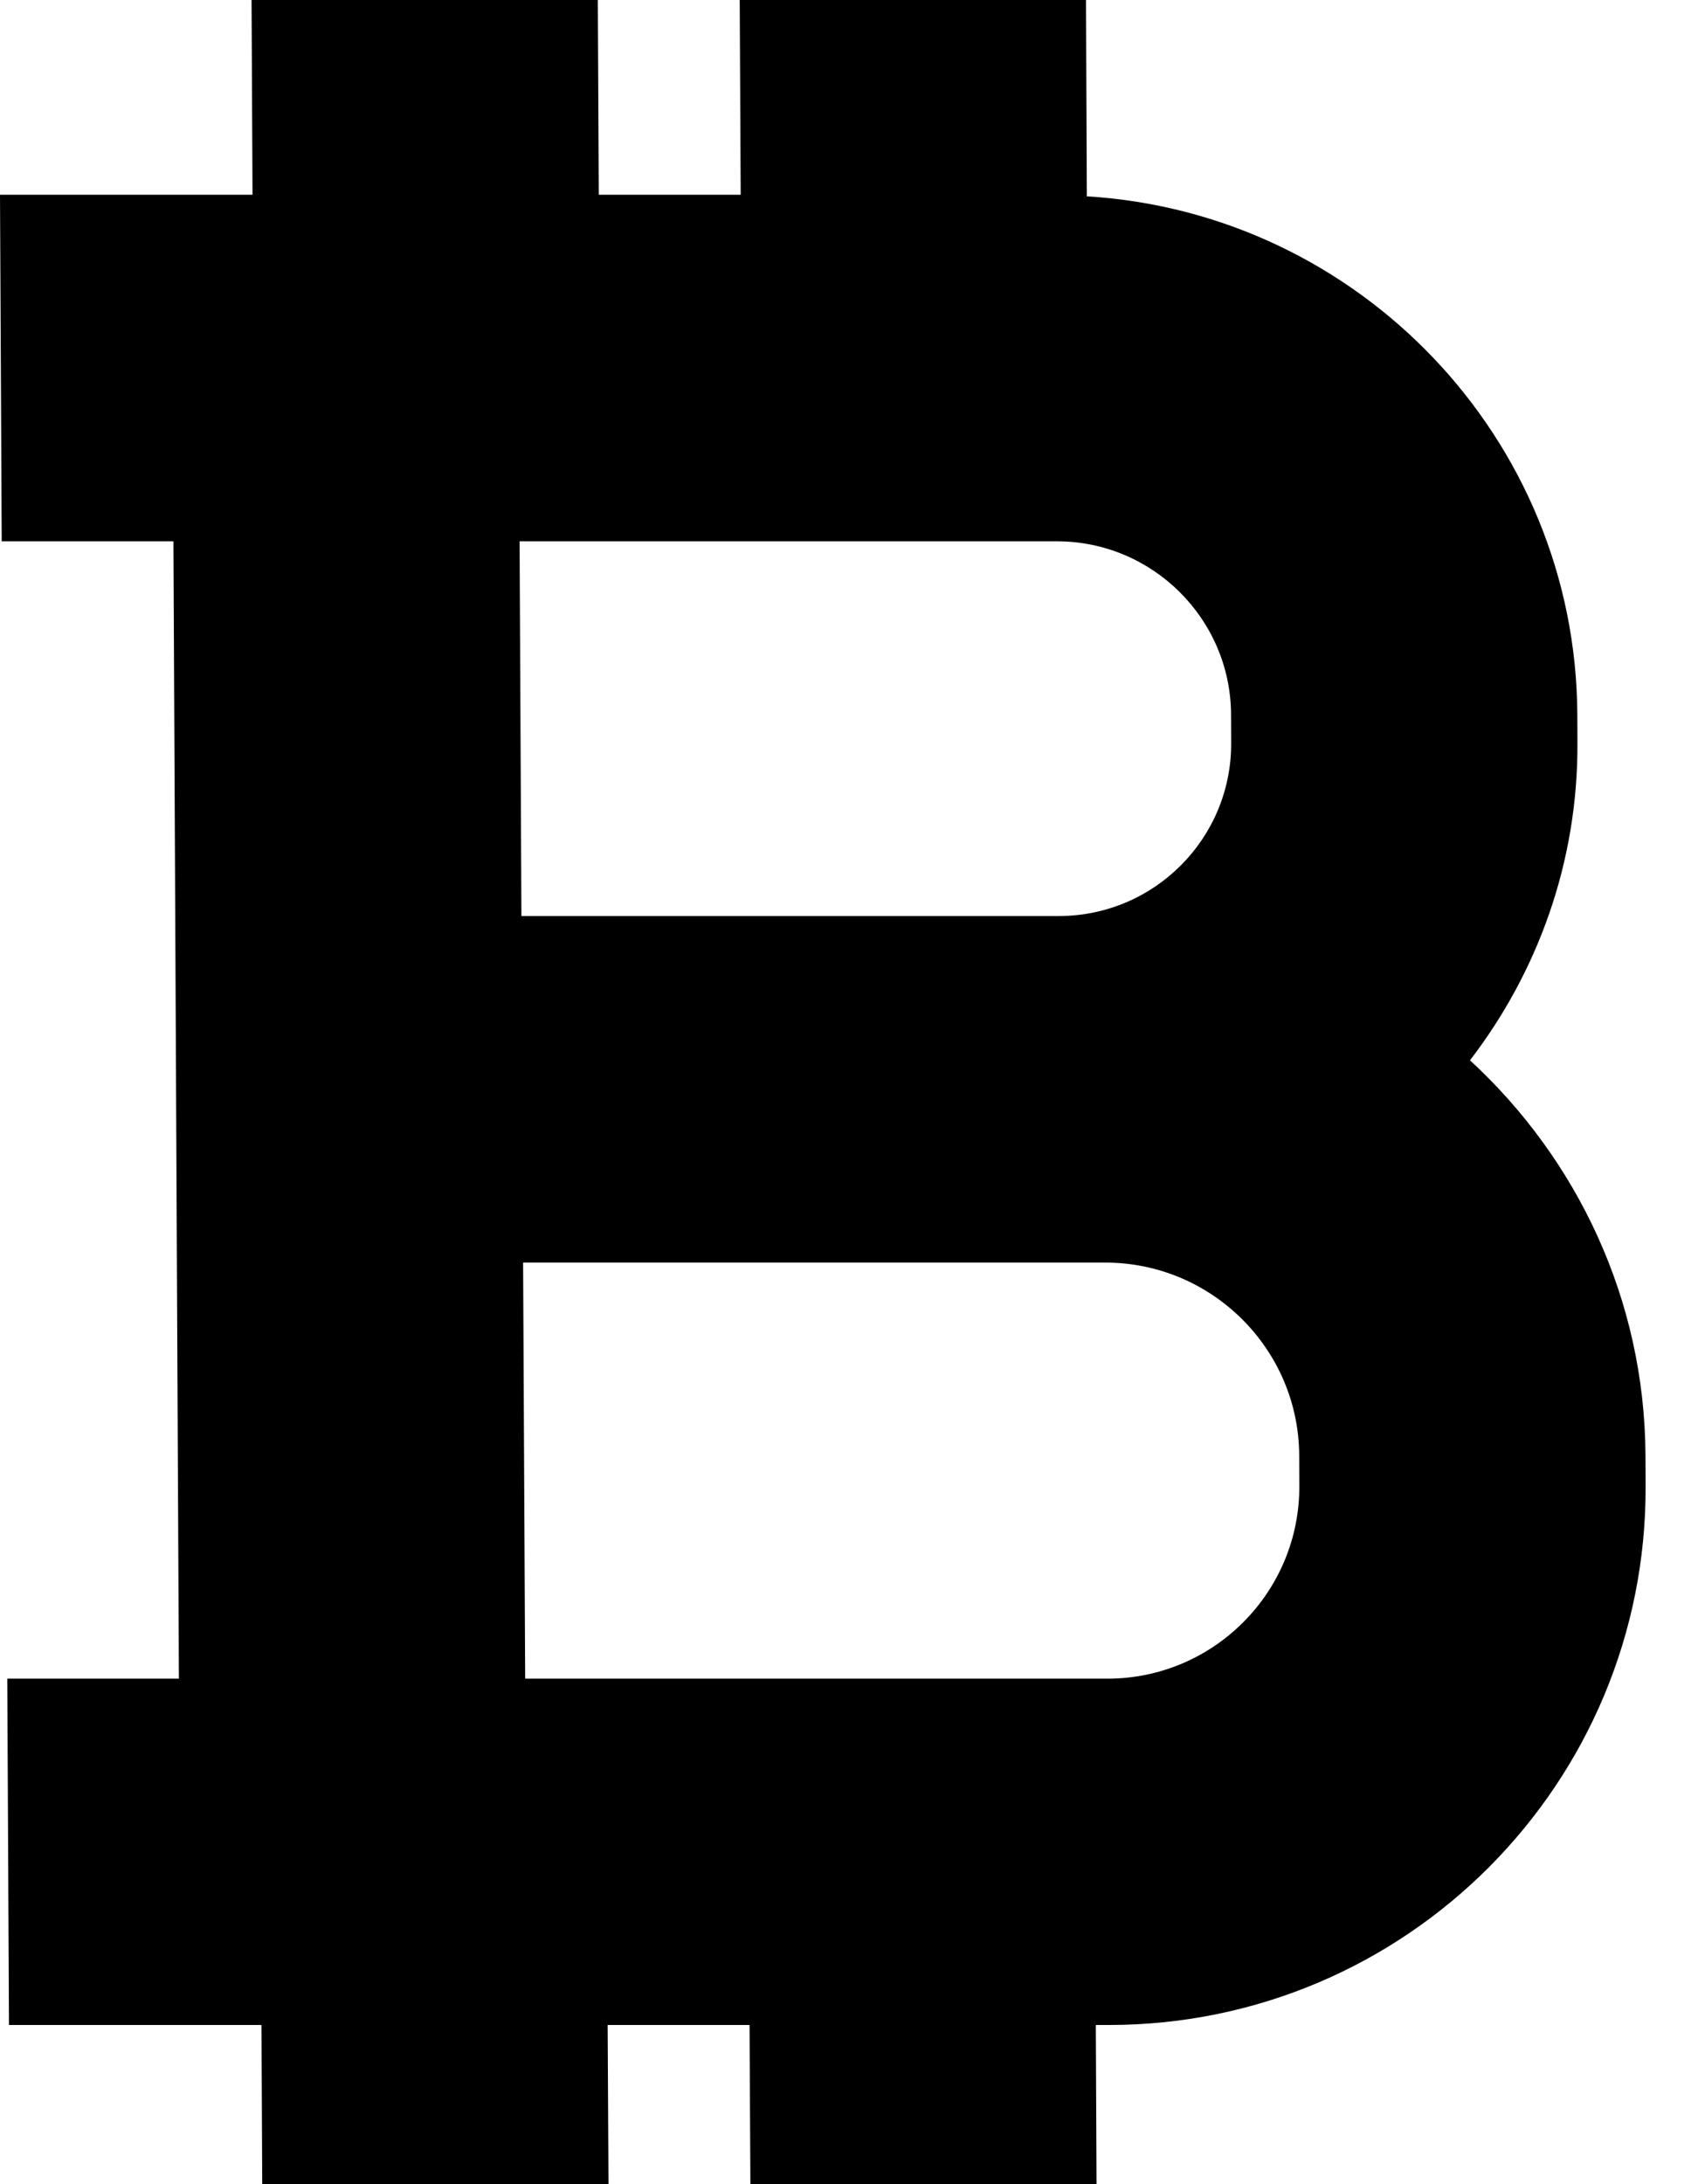 <svg width="14" height="18" viewBox="0 0 14 18" xmlns="http://www.w3.org/2000/svg">
<path fill-rule="evenodd" clip-rule="evenodd" d="M4.284 4.461L4.299 7.549H8.73C9.517 7.549 10.155 6.909 10.151 6.122L10.15 5.887C10.146 5.1 9.502 4.461 8.715 4.461H4.284ZM10.713 12.243L10.712 11.995C10.708 11.117 9.991 10.405 9.113 10.405H4.313L4.33 13.834H9.13C10.007 13.834 10.718 13.12 10.713 12.243ZM12.12 8.738C13.002 9.55 13.561 10.708 13.567 11.995L13.568 12.243C13.58 14.694 11.595 16.688 9.143 16.688H9.035L9.041 18H6.187L6.18 16.688H5.01L5.017 18H2.162L2.156 16.688H0.074L0.06 13.834H1.475L1.43 4.461H0.014L0 1.605H2.082L2.074 0H4.929L4.937 1.605H6.107L6.099 0H8.954L8.961 1.618C11.203 1.754 12.994 3.614 13.005 5.887L13.006 6.122C13.011 7.107 12.677 8.013 12.12 8.738Z"/>
</svg>
